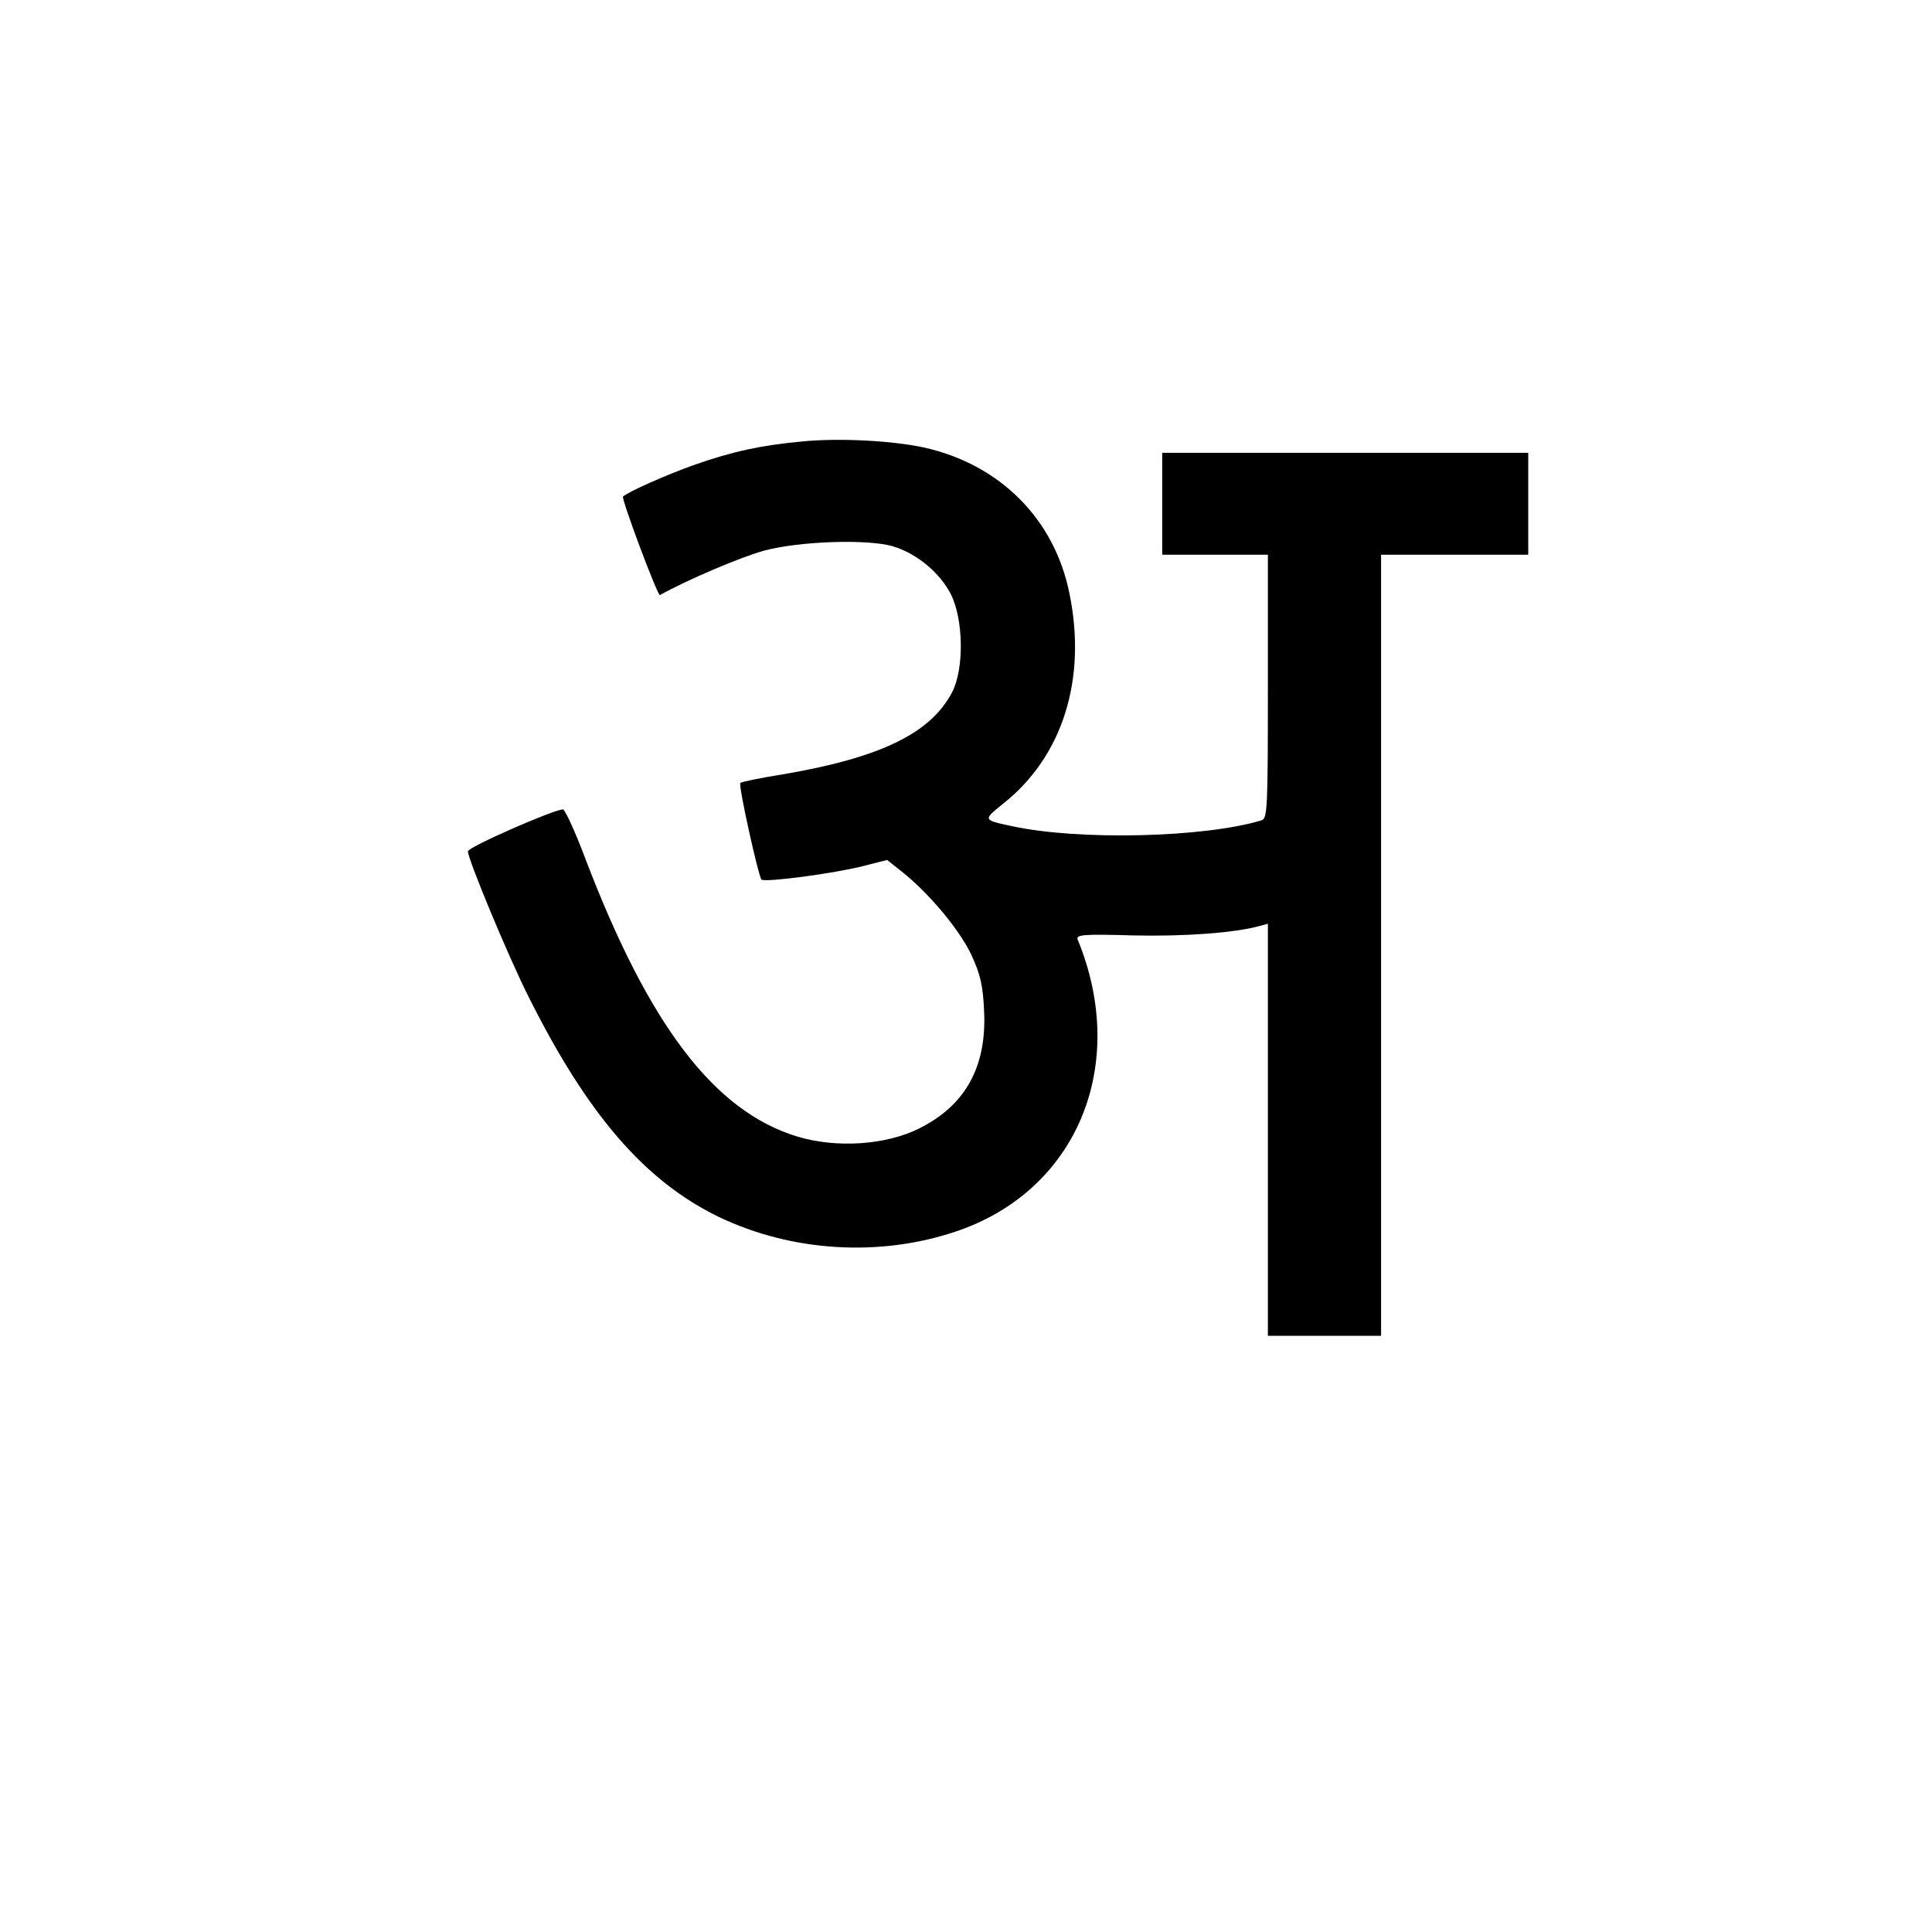<?xml version="1.0" standalone="no"?>
<!DOCTYPE svg PUBLIC "-//W3C//DTD SVG 20010904//EN"
 "http://www.w3.org/TR/2001/REC-SVG-20010904/DTD/svg10.dtd">
<svg version="1.0" xmlns="http://www.w3.org/2000/svg"
 width="512pt" height="512pt" viewBox="0 0 512 512"
 preserveAspectRatio="xMidYMid meet">

<g transform="translate(0,512) scale(0.1,-0.1)"
fill="#000000" stroke="none">
<path d="M2125 3950 c-107 -10 -183 -26 -285 -62 -71 -25 -175 -71 -189 -84
-5 -5 92 -265 98 -261 71 40 217 102 277 118 94 25 275 31 341 11 63 -19 124
-70 153 -127 34 -68 35 -199 3 -260 -57 -108 -188 -172 -442 -216 -63 -10
-117 -21 -119 -24 -6 -5 48 -248 56 -256 9 -8 192 16 270 36 l63 16 39 -31
c71 -56 153 -154 184 -220 24 -52 31 -81 34 -150 7 -148 -50 -250 -173 -311
-89 -44 -219 -52 -322 -21 -220 67 -393 294 -562 737 -27 72 -54 130 -59 130
-24 0 -252 -100 -252 -111 0 -21 107 -279 161 -386 156 -312 308 -488 504
-583 192 -92 424 -107 627 -39 321 107 461 440 324 774 -5 13 14 15 148 11
138 -3 269 7 334 25 l22 6 0 -546 0 -546 150 0 150 0 0 1035 0 1035 195 0 195
0 0 135 0 135 -485 0 -485 0 0 -135 0 -135 140 0 140 0 0 -349 c0 -324 -1
-350 -17 -355 -152 -46 -486 -54 -663 -15 -75 16 -75 16 -23 58 159 125 224
331 177 559 -40 197 -184 341 -385 386 -83 18 -224 26 -324 16z"/>
</g>
</svg>
